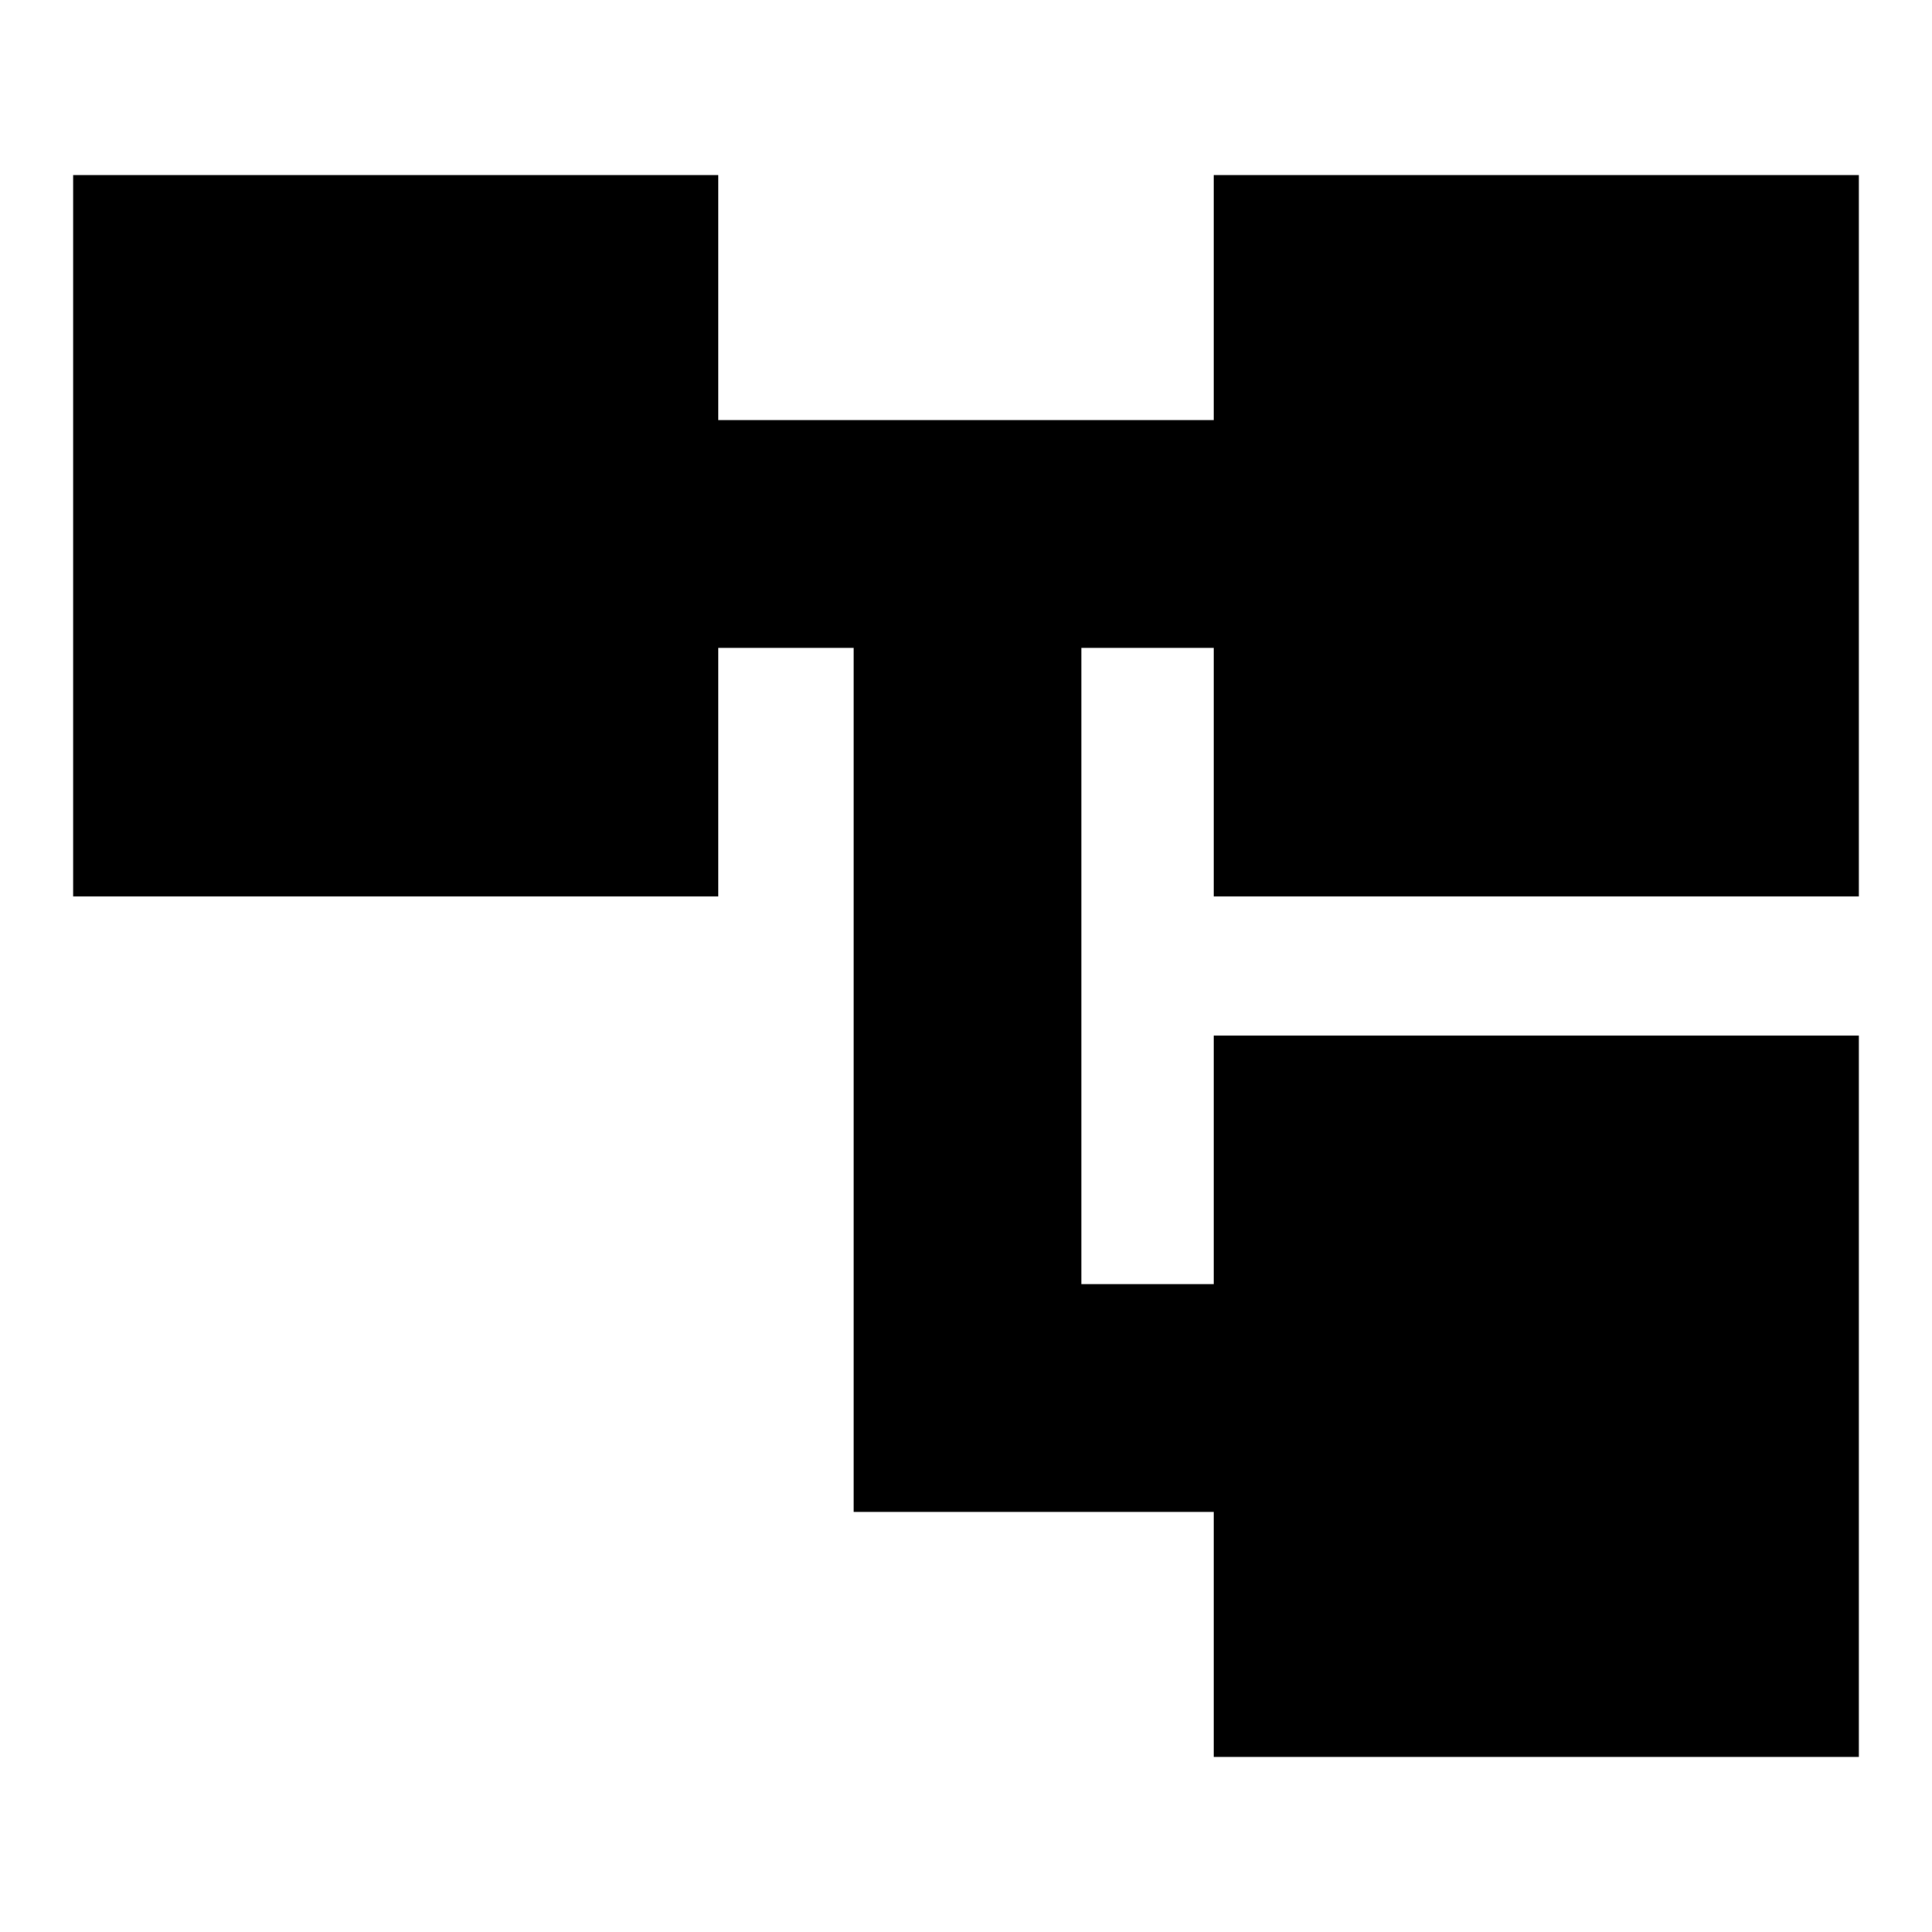 <svg xmlns="http://www.w3.org/2000/svg" height="24" viewBox="0 -960 960 960" width="24"><path d="M603.13-86.98v-121.76H424.17v-429.35h-67.3v123.52H36.35v-358.45h320.52v121.76h246.26v-121.76h320.52v358.45H603.13v-123.52h-65.78v316.18h65.78v-123.52h320.52v358.45H603.13Z"/></svg>